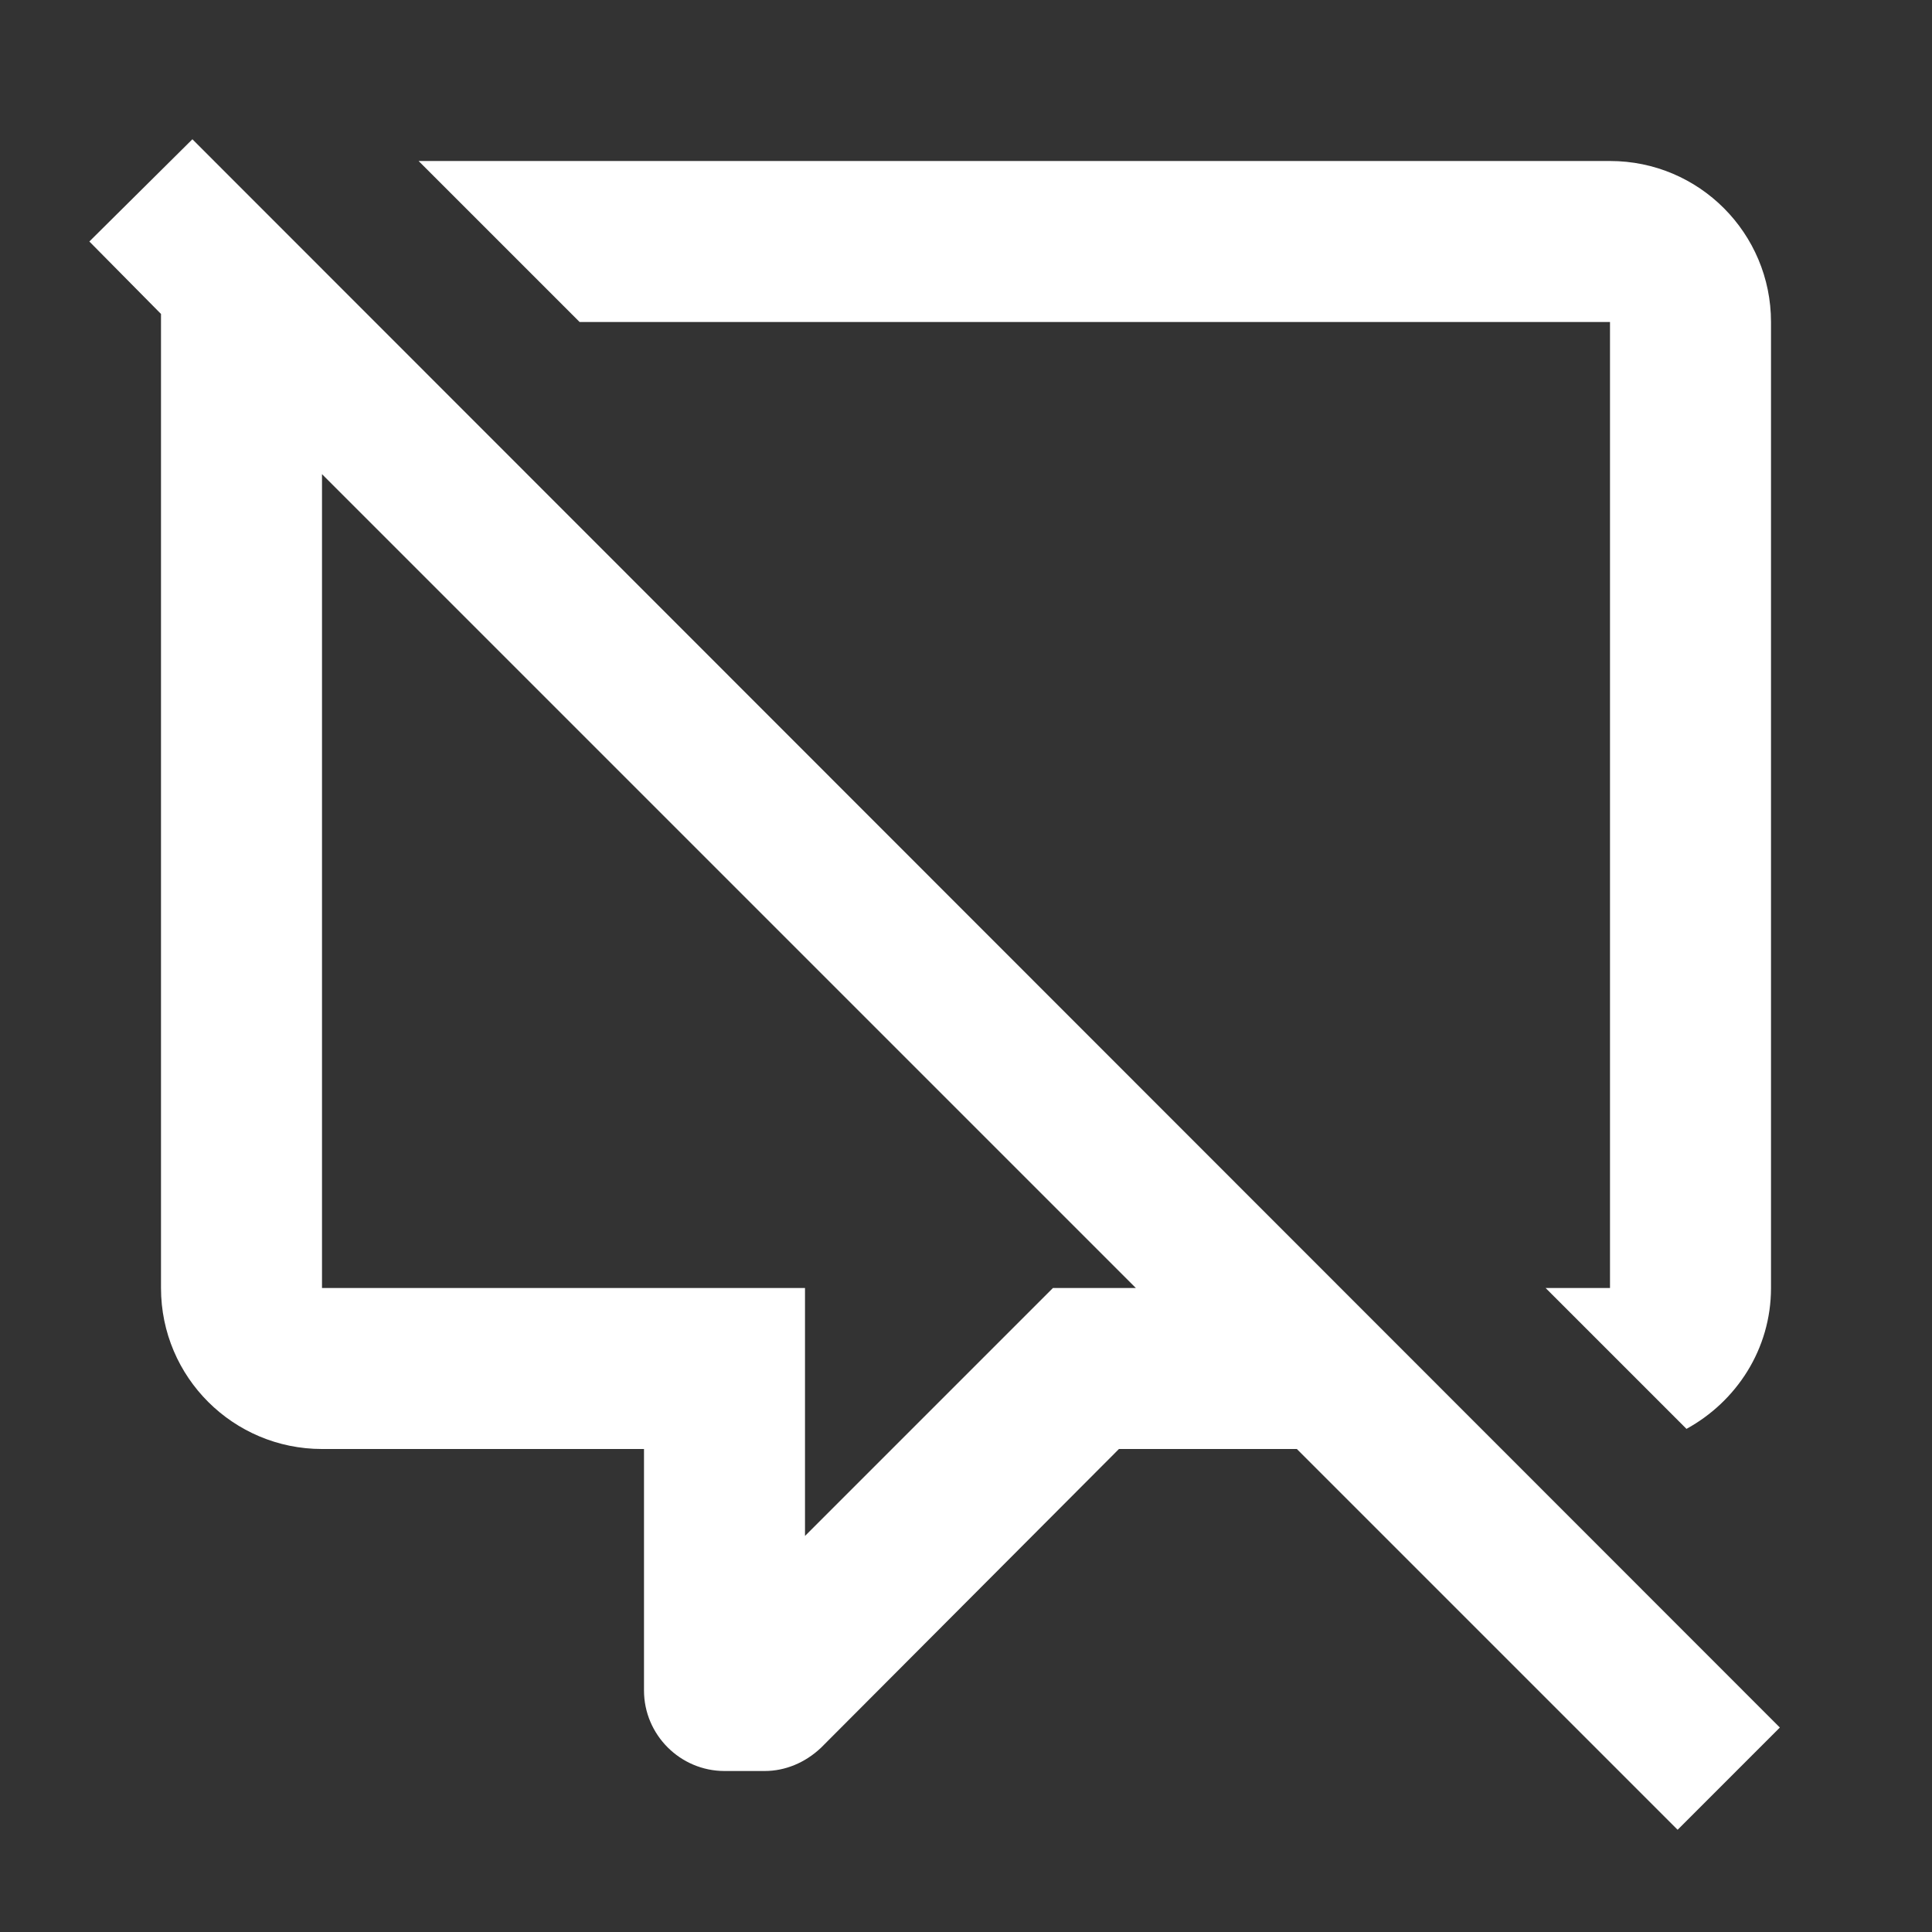 <svg xmlns="http://www.w3.org/2000/svg" id="mdi-comment-off-outline" viewBox="0 0 24 24"><rect x="0" y="0" width="24" height="24" fill="#333333" stroke="none"/><path fill="white" d="M7.2 4L5.2 2H20C21.11 2 22 2.9 22 4V16C22 16.76 21.57 17.41 20.95 17.75L19.2 16H20V4H7.2M22.11 21.46L20.84 22.73L16.11 18H13.9L10.2 21.71C10 21.9 9.75 22 9.5 22H9C8.45 22 8 21.55 8 21V18H4C2.9 18 2 17.11 2 16V4C2 3.97 2 3.93 2 3.9L1.11 3L2.39 1.73L22.11 21.46M14.11 16L4 5.89V16H10V19.08L13.08 16H14.11Z" /></svg>